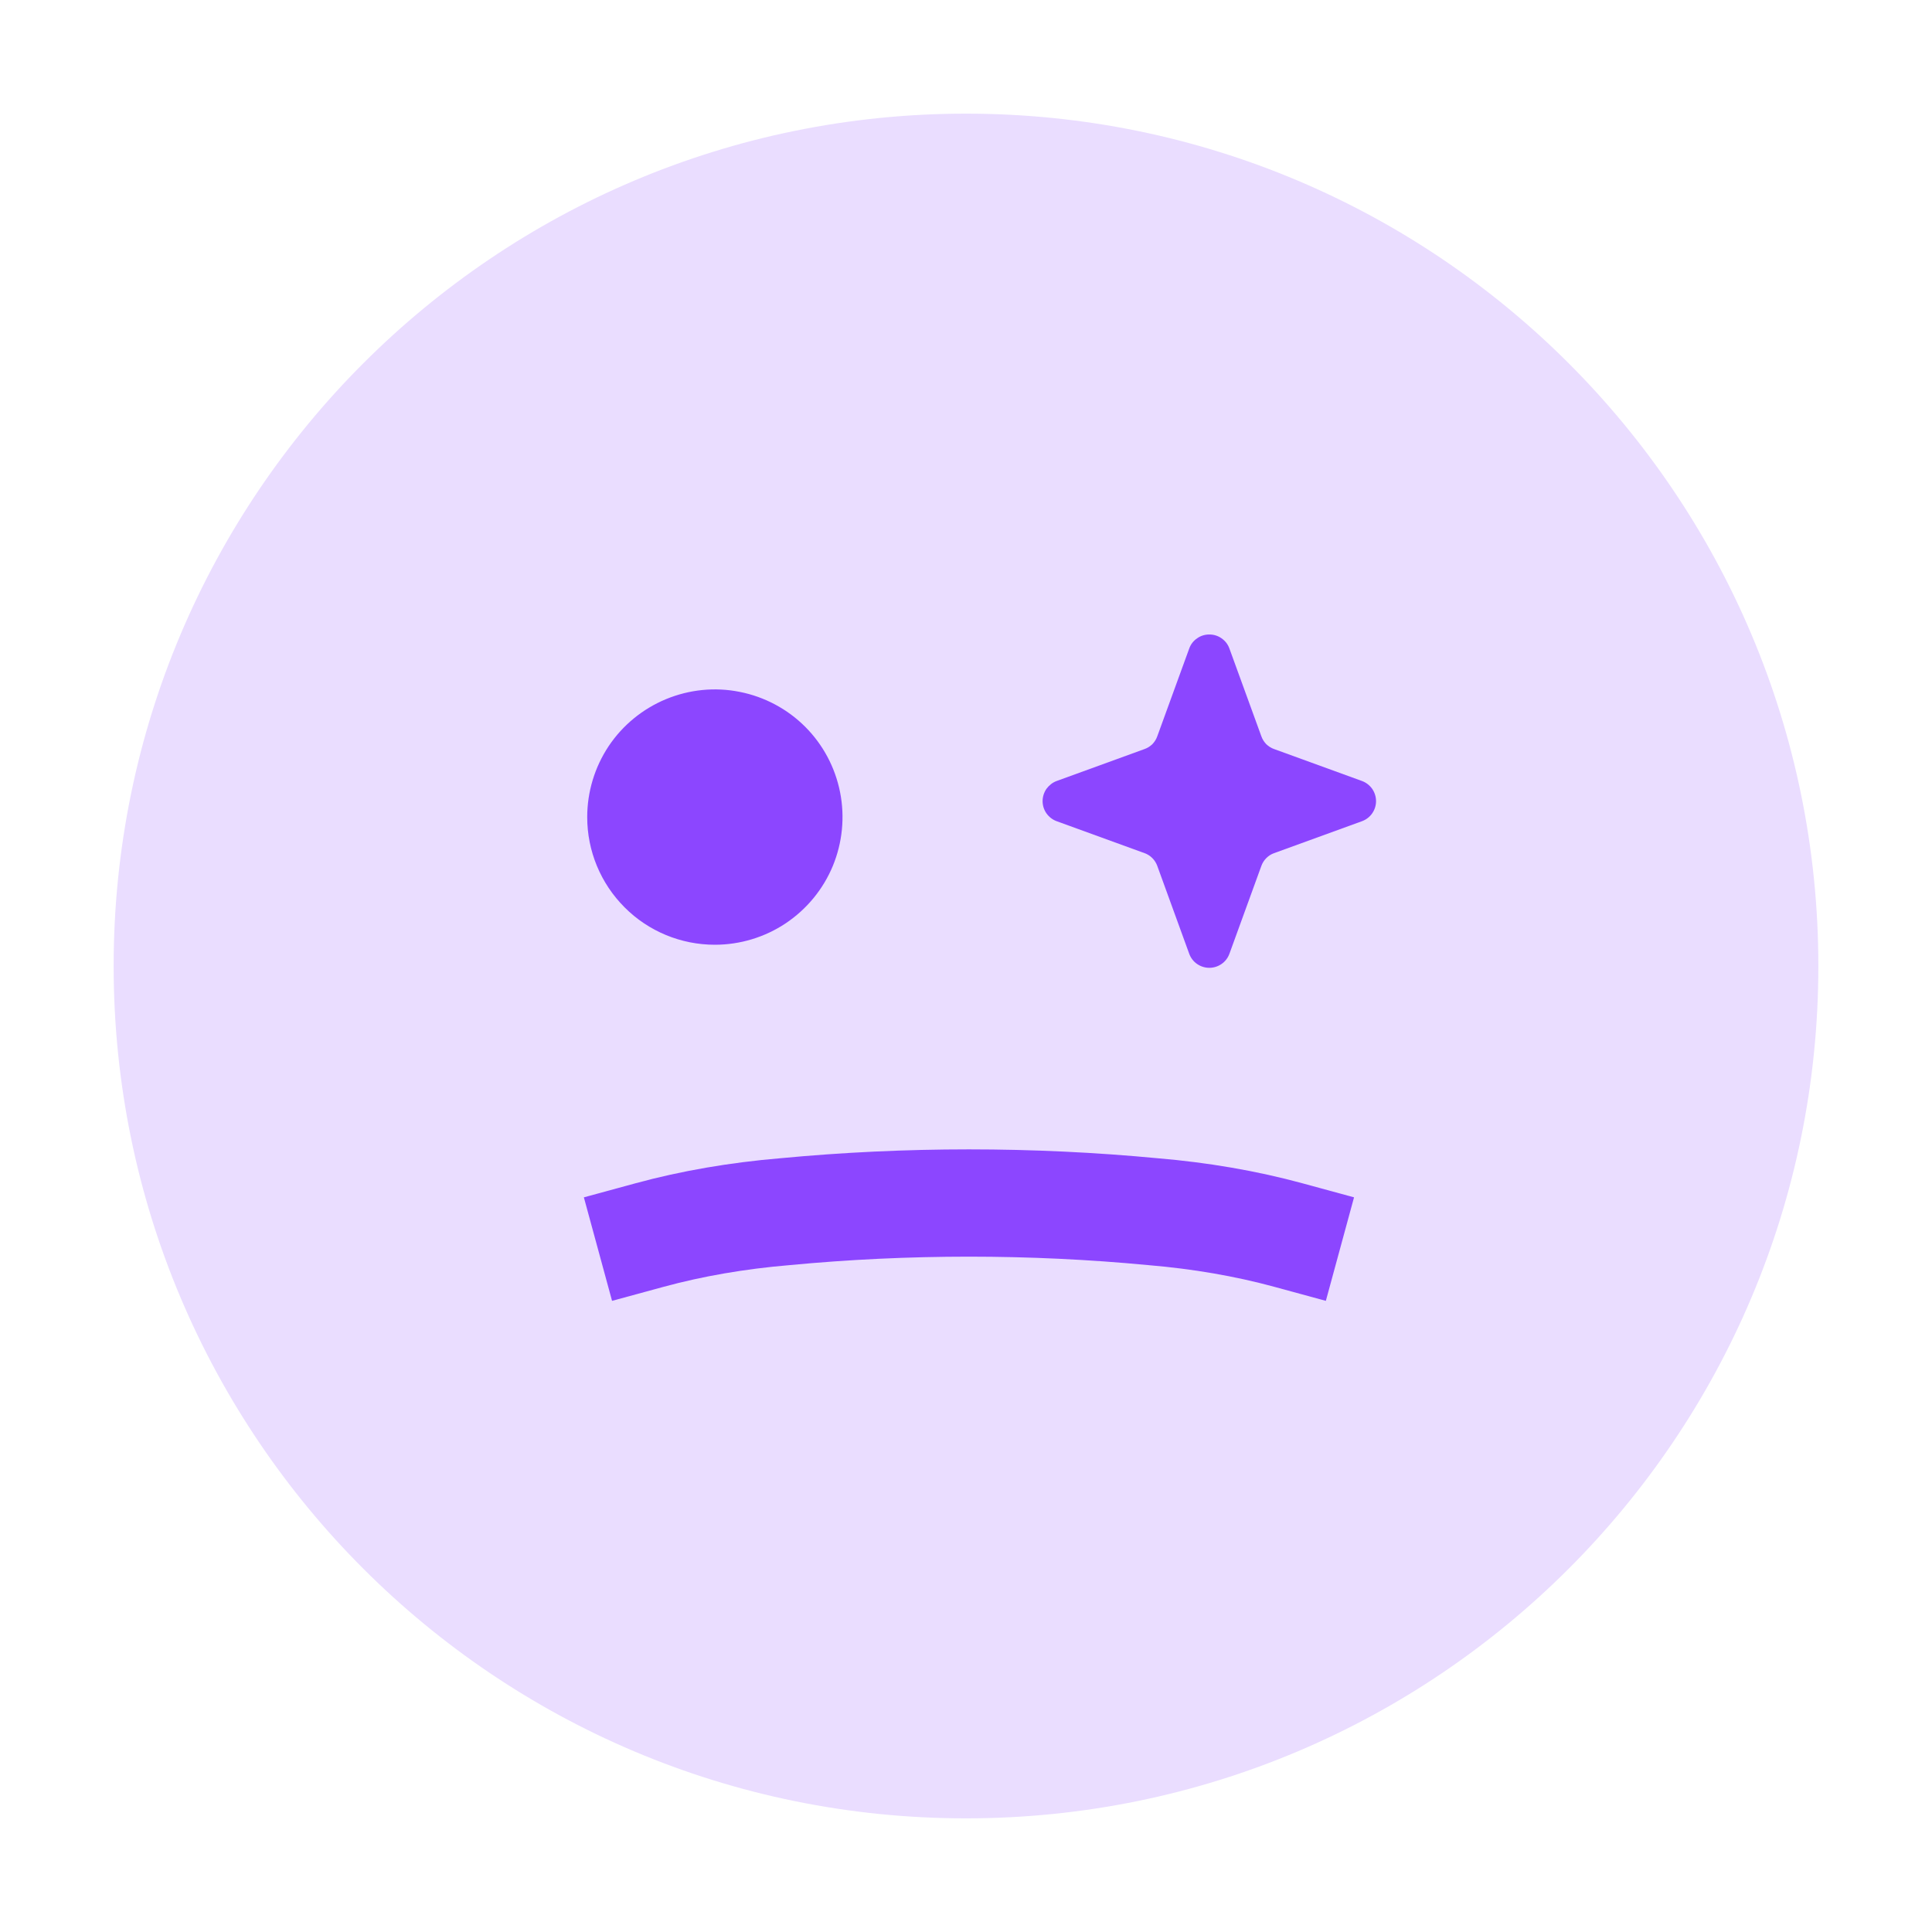 <svg width="17" height="17" viewBox="0 0 17 17" fill="none" xmlns="http://www.w3.org/2000/svg">
<path d="M8.5 16C12.642 16 16 12.642 16 8.5C16 4.358 12.642 1 8.5 1C4.358 1 1 4.358 1 8.5C1 12.642 4.358 16 8.5 16Z" fill="#EADDFF"/>
<path d="M11.335 10.867C10.964 10.766 10.563 10.697 10.147 10.662C9.076 10.56 7.976 10.56 6.905 10.662C6.489 10.697 6.088 10.766 5.717 10.867" stroke="#8C46FF" stroke-width="0.944" stroke-linecap="square" stroke-linejoin="round"/>
<path d="M6.29 8.313C6.512 8.313 6.73 8.247 6.914 8.124C7.099 8 7.243 7.825 7.328 7.62C7.413 7.414 7.435 7.188 7.392 6.971C7.349 6.753 7.242 6.552 7.085 6.395C6.928 6.238 6.727 6.131 6.509 6.088C6.291 6.044 6.066 6.067 5.86 6.152C5.655 6.237 5.479 6.381 5.356 6.565C5.233 6.75 5.167 6.967 5.167 7.19C5.167 7.488 5.285 7.773 5.496 7.984C5.706 8.195 5.992 8.313 6.29 8.313Z" fill="#8C46FF"/>
<path d="M9.298 7.226C9.262 7.213 9.231 7.189 9.208 7.157C9.186 7.126 9.174 7.088 9.174 7.049C9.174 7.011 9.186 6.973 9.208 6.941C9.231 6.91 9.262 6.885 9.298 6.872L10.071 6.591C10.097 6.582 10.12 6.567 10.14 6.548C10.159 6.528 10.174 6.505 10.183 6.479L10.464 5.707C10.477 5.67 10.501 5.639 10.533 5.617C10.565 5.594 10.602 5.583 10.641 5.583C10.68 5.583 10.717 5.594 10.749 5.617C10.781 5.639 10.805 5.67 10.818 5.707L11.099 6.479C11.108 6.505 11.123 6.528 11.142 6.548C11.162 6.567 11.185 6.582 11.211 6.591L11.984 6.872C12.02 6.885 12.052 6.91 12.074 6.941C12.096 6.973 12.108 7.011 12.108 7.049C12.108 7.088 12.096 7.126 12.074 7.157C12.052 7.189 12.02 7.213 11.984 7.226L11.211 7.507C11.185 7.516 11.162 7.531 11.142 7.551C11.123 7.57 11.108 7.594 11.099 7.619L10.818 8.392C10.805 8.428 10.781 8.46 10.749 8.482C10.717 8.504 10.68 8.516 10.641 8.516C10.602 8.516 10.565 8.504 10.533 8.482C10.501 8.46 10.477 8.428 10.464 8.392L10.183 7.619C10.174 7.594 10.159 7.57 10.14 7.551C10.12 7.531 10.097 7.516 10.071 7.507L9.298 7.226Z" fill="#8C46FF"/>
</svg>
